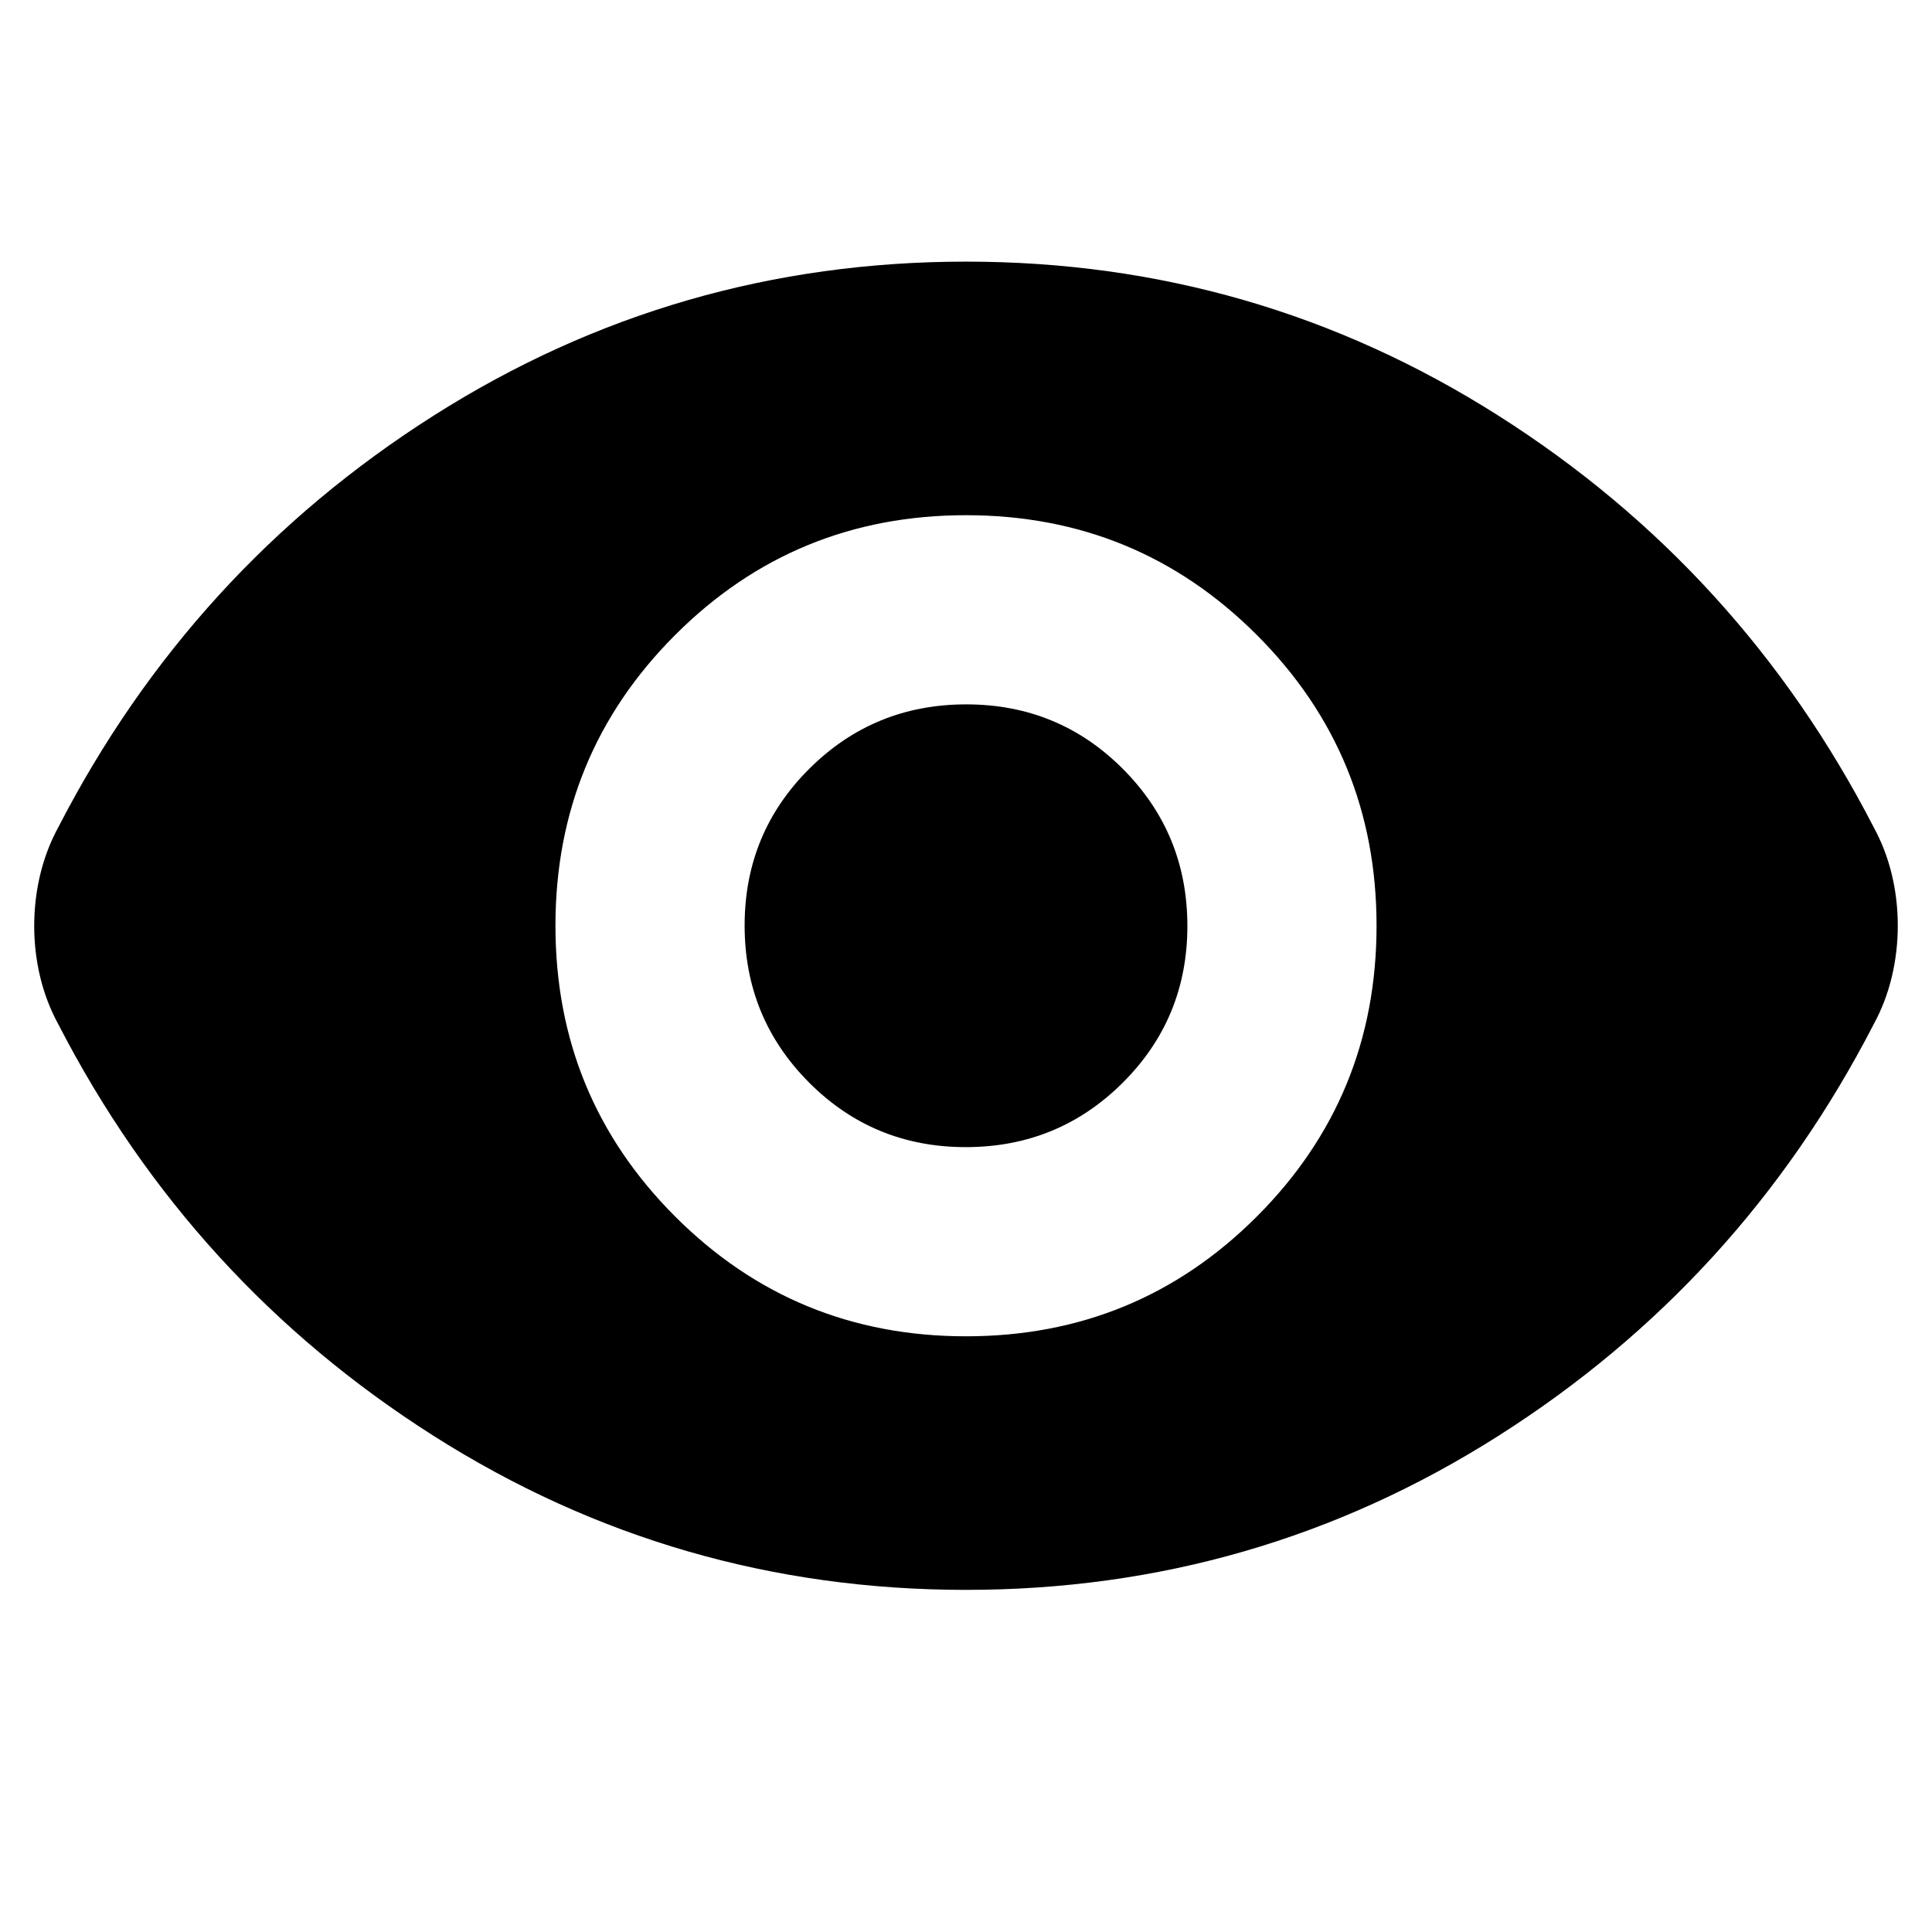 <svg xmlns="http://www.w3.org/2000/svg" height="24" viewBox="0 -960 960 960" width="24"><path d="M480-296q85 0 144.5-59.5T684-500q0-85-59.5-144.5T480-704q-85 0-144.5 59.5T276-500q0 85 59.5 144.5T480-296Zm-.118-94Q434-390 402-422.118q-32-32.117-32-78Q370-546 402.118-578q32.117-32 78-32Q526-610 558-577.882q32 32.117 32 78Q590-454 557.882-422q-32.117 32-78 32ZM480-170q-144 0-264.5-76.5T29-451q-6-11-9-23.423-3-12.423-3-25.5t3-25.577q3-12.5 9-23.5 66-128 186.5-204.5T480-830q144 0 264.5 76.5T931-549q6 11 9 23.423 3 12.423 3 25.5t-3 25.577q-3 12.5-9 23.5-66 128-186.5 204.5T480-170Z"/></svg>
